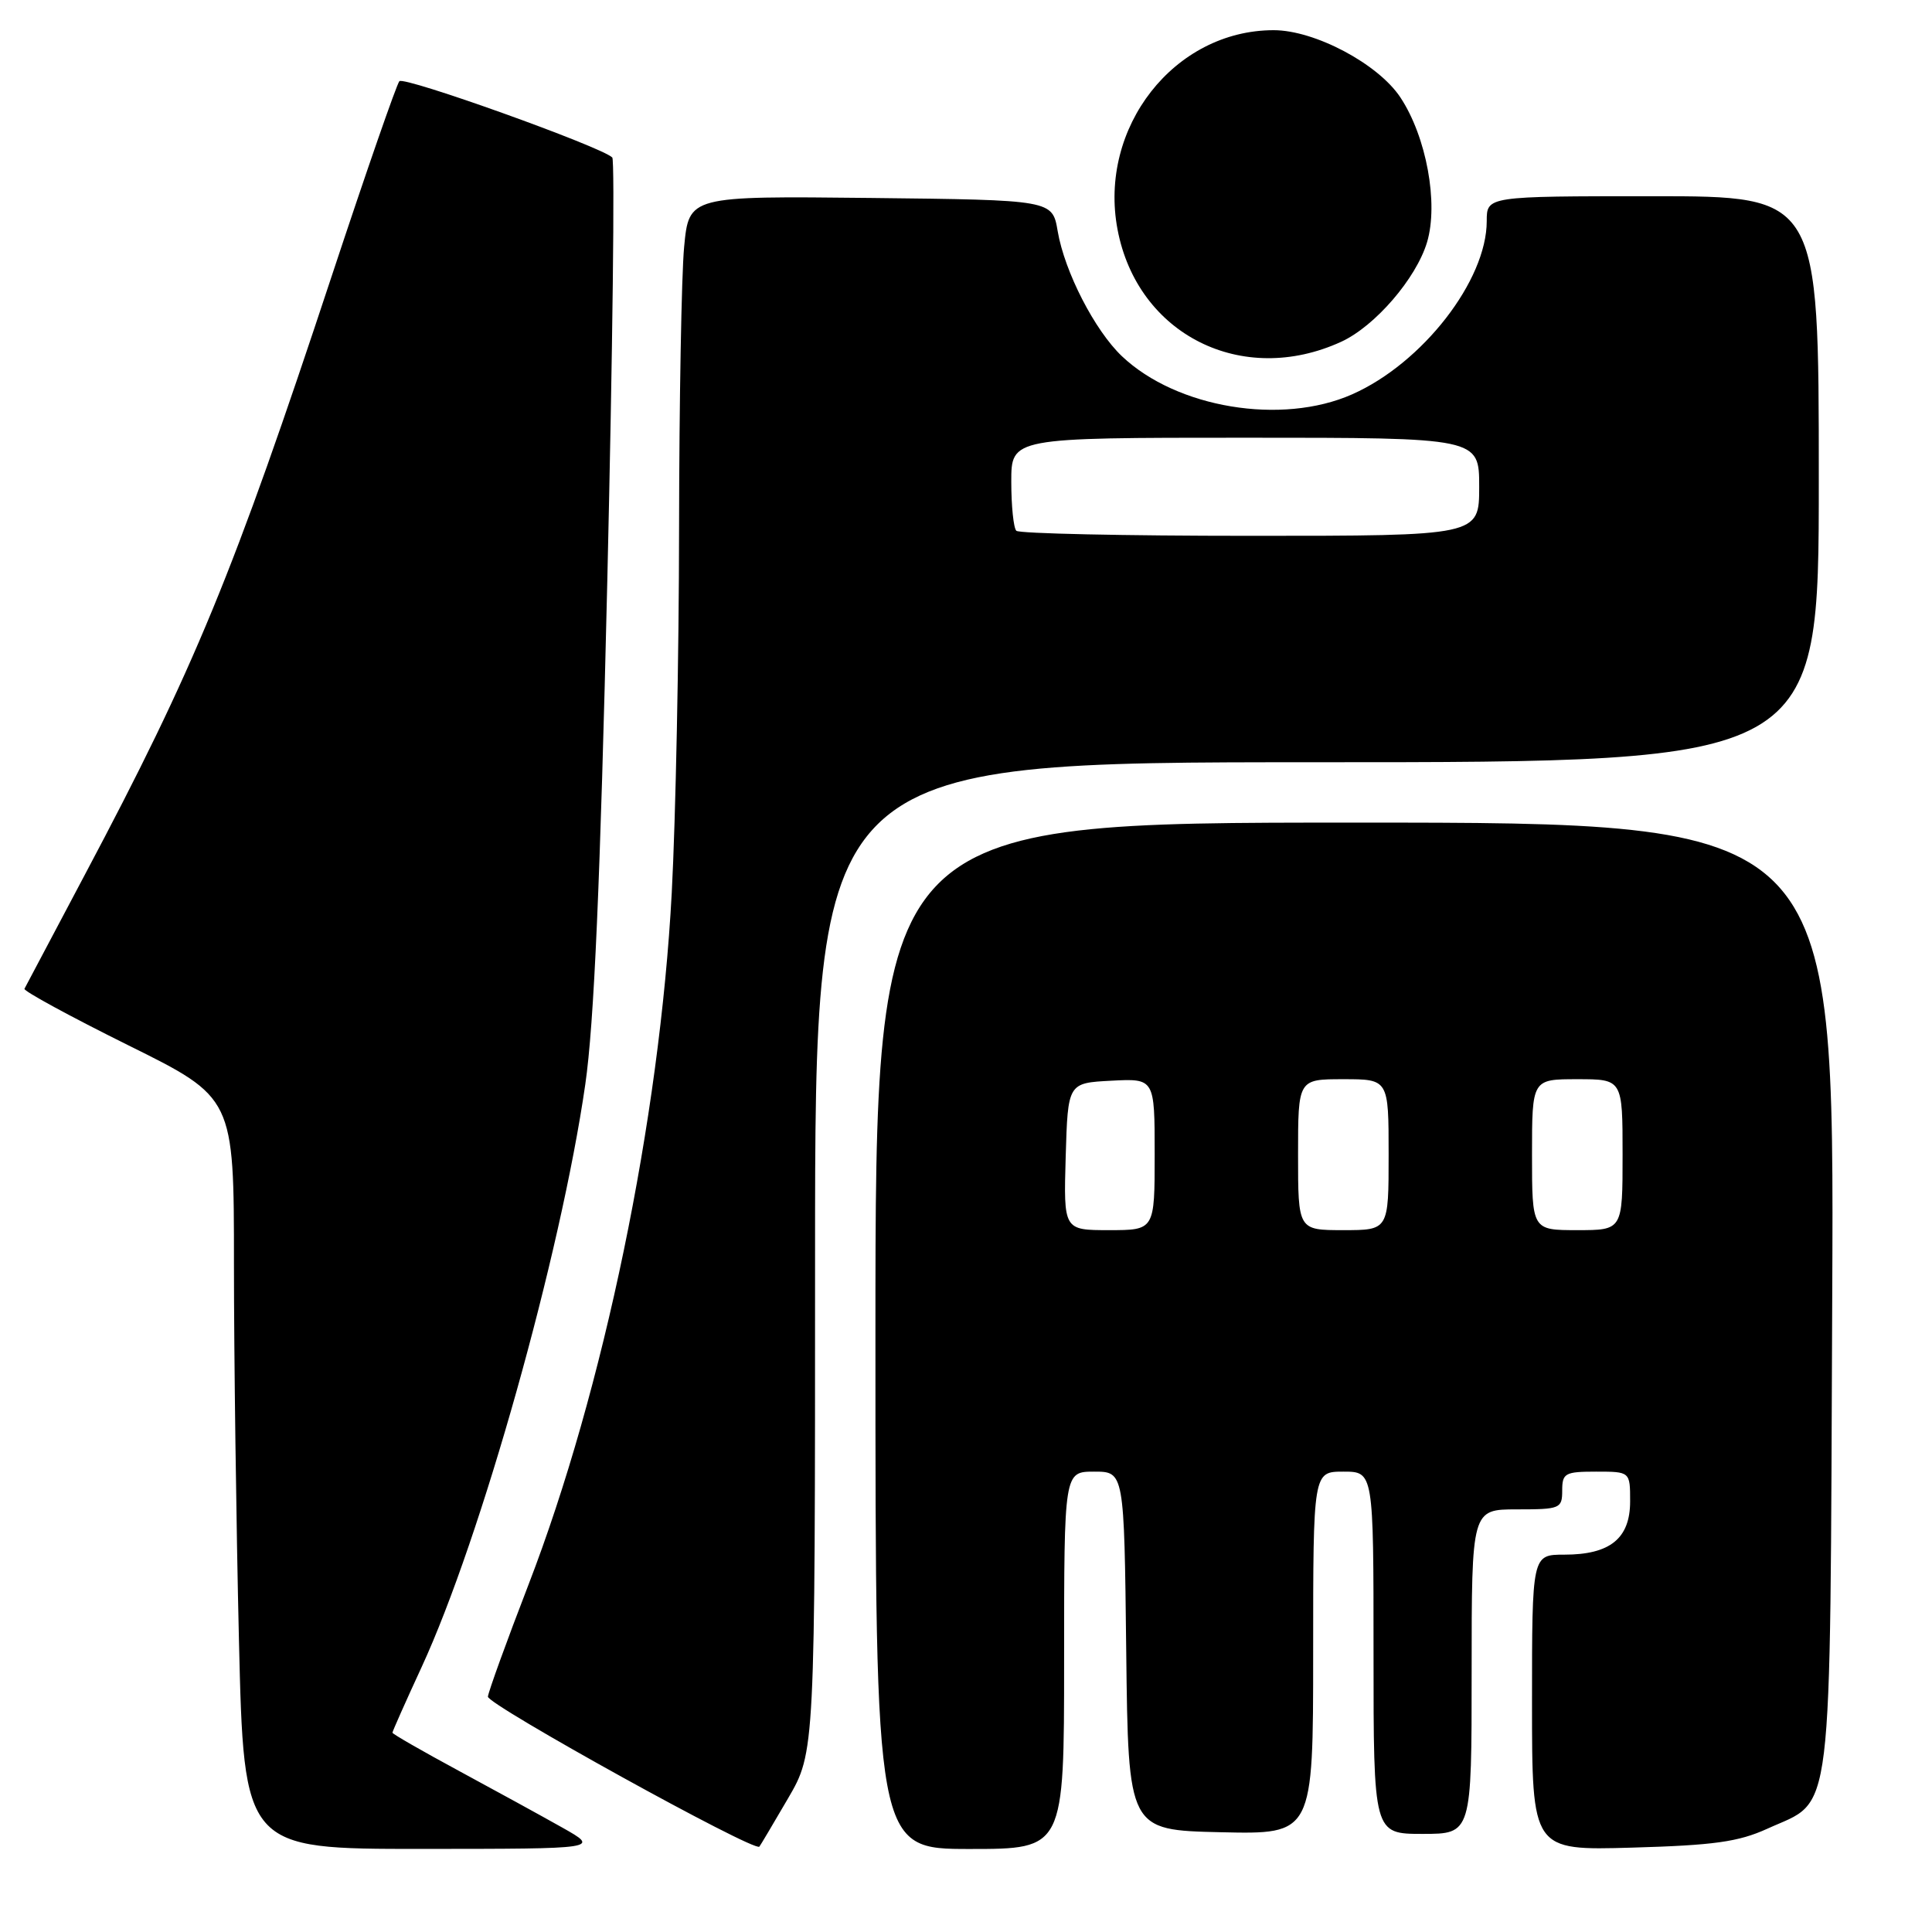 <?xml version="1.0" encoding="UTF-8" standalone="no"?>
<!DOCTYPE svg PUBLIC "-//W3C//DTD SVG 1.1//EN" "http://www.w3.org/Graphics/SVG/1.1/DTD/svg11.dtd" >
<svg xmlns="http://www.w3.org/2000/svg" xmlns:xlink="http://www.w3.org/1999/xlink" version="1.1" viewBox="0 0 256 256">
 <g >
 <path fill="currentColor"
d=" M 74.50 242.16 C 71.75 240.61 65.56 237.22 60.75 234.62 C 55.94 232.02 52.00 229.76 52.00 229.59 C 52.00 229.42 53.74 225.50 55.87 220.89 C 63.73 203.86 74.30 166.24 77.55 143.71 C 78.72 135.66 79.54 116.84 80.47 77.00 C 81.18 46.47 81.48 21.22 81.13 20.87 C 79.71 19.45 53.54 10.07 52.92 10.76 C 52.55 11.17 48.53 22.75 43.98 36.50 C 30.88 76.12 25.79 88.49 11.25 115.89 C 6.99 123.93 3.38 130.74 3.24 131.02 C 3.10 131.31 9.29 134.68 16.99 138.50 C 31.00 145.44 31.00 145.44 31.00 167.47 C 31.00 179.59 31.30 201.99 31.66 217.25 C 32.32 245.00 32.32 245.00 55.91 244.99 C 79.50 244.98 79.50 244.98 74.50 242.16 Z  M 104.40 238.33 C 108.00 232.16 108.00 232.16 108.00 166.58 C 108.00 101.00 108.00 101.00 174.50 101.00 C 241.00 101.00 241.00 101.00 241.00 63.50 C 241.00 26.00 241.00 26.00 219.00 26.00 C 197.00 26.00 197.00 26.00 197.00 29.30 C 197.00 37.17 188.48 48.13 179.17 52.25 C 169.83 56.38 155.91 54.07 148.66 47.20 C 145.06 43.78 141.07 36.02 140.15 30.64 C 139.45 26.50 139.45 26.50 115.37 26.23 C 91.29 25.97 91.29 25.97 90.65 32.73 C 90.30 36.45 90.00 53.23 89.98 70.00 C 89.97 86.78 89.53 108.51 89.01 118.30 C 87.41 148.31 79.98 184.18 70.02 210.00 C 67.15 217.43 64.74 224.09 64.65 224.81 C 64.53 225.85 99.95 245.44 100.62 244.69 C 100.72 244.59 102.42 241.72 104.40 238.33 Z  M 141.00 220.00 C 141.00 195.00 141.00 195.00 144.98 195.00 C 148.96 195.00 148.96 195.00 149.23 218.75 C 149.50 242.50 149.50 242.50 161.75 242.78 C 174.00 243.06 174.00 243.06 174.00 219.03 C 174.00 195.00 174.00 195.00 178.00 195.00 C 182.00 195.00 182.00 195.00 182.00 219.00 C 182.00 243.00 182.00 243.00 188.50 243.00 C 195.00 243.00 195.00 243.00 195.00 221.50 C 195.00 200.00 195.00 200.00 201.00 200.00 C 206.73 200.00 207.00 199.89 207.00 197.50 C 207.00 195.20 207.37 195.00 211.50 195.00 C 216.00 195.00 216.00 195.00 216.00 198.94 C 216.00 203.85 213.35 206.00 207.28 206.00 C 203.00 206.00 203.00 206.00 203.00 225.60 C 203.00 245.20 203.00 245.20 216.25 244.82 C 227.10 244.51 230.34 244.06 234.17 242.32 C 243.04 238.27 242.46 242.95 242.78 171.79 C 243.06 109.00 243.06 109.00 179.53 109.00 C 116.00 109.00 116.00 109.00 116.00 177.00 C 116.00 245.00 116.00 245.00 128.50 245.00 C 141.00 245.00 141.00 245.00 141.00 220.00 Z  M 177.73 45.28 C 182.20 43.22 187.65 36.90 189.09 32.10 C 190.63 26.95 189.01 18.12 185.56 12.91 C 182.62 8.46 174.21 4.00 168.77 4.00 C 155.61 4.00 145.51 16.89 148.08 30.41 C 150.72 44.35 164.60 51.31 177.73 45.28 Z  M 134.67 70.33 C 134.30 69.97 134.00 67.04 134.00 63.83 C 134.00 58.00 134.00 58.00 165.00 58.00 C 196.00 58.00 196.00 58.00 196.00 64.50 C 196.00 71.00 196.00 71.00 165.67 71.00 C 148.98 71.00 135.03 70.70 134.67 70.33 Z  M 141.21 153.25 C 141.50 143.50 141.50 143.50 147.25 143.20 C 153.00 142.90 153.00 142.90 153.00 152.95 C 153.00 163.00 153.00 163.00 146.96 163.00 C 140.93 163.00 140.93 163.00 141.21 153.25 Z  M 172.00 153.00 C 172.00 143.00 172.00 143.00 178.00 143.00 C 184.00 143.00 184.00 143.00 184.00 153.00 C 184.00 163.00 184.00 163.00 178.00 163.00 C 172.00 163.00 172.00 163.00 172.00 153.00 Z  M 203.00 153.00 C 203.00 143.00 203.00 143.00 209.00 143.00 C 215.00 143.00 215.00 143.00 215.00 153.00 C 215.00 163.00 215.00 163.00 209.00 163.00 C 203.00 163.00 203.00 163.00 203.00 153.00 Z "/>
</g>
</svg>